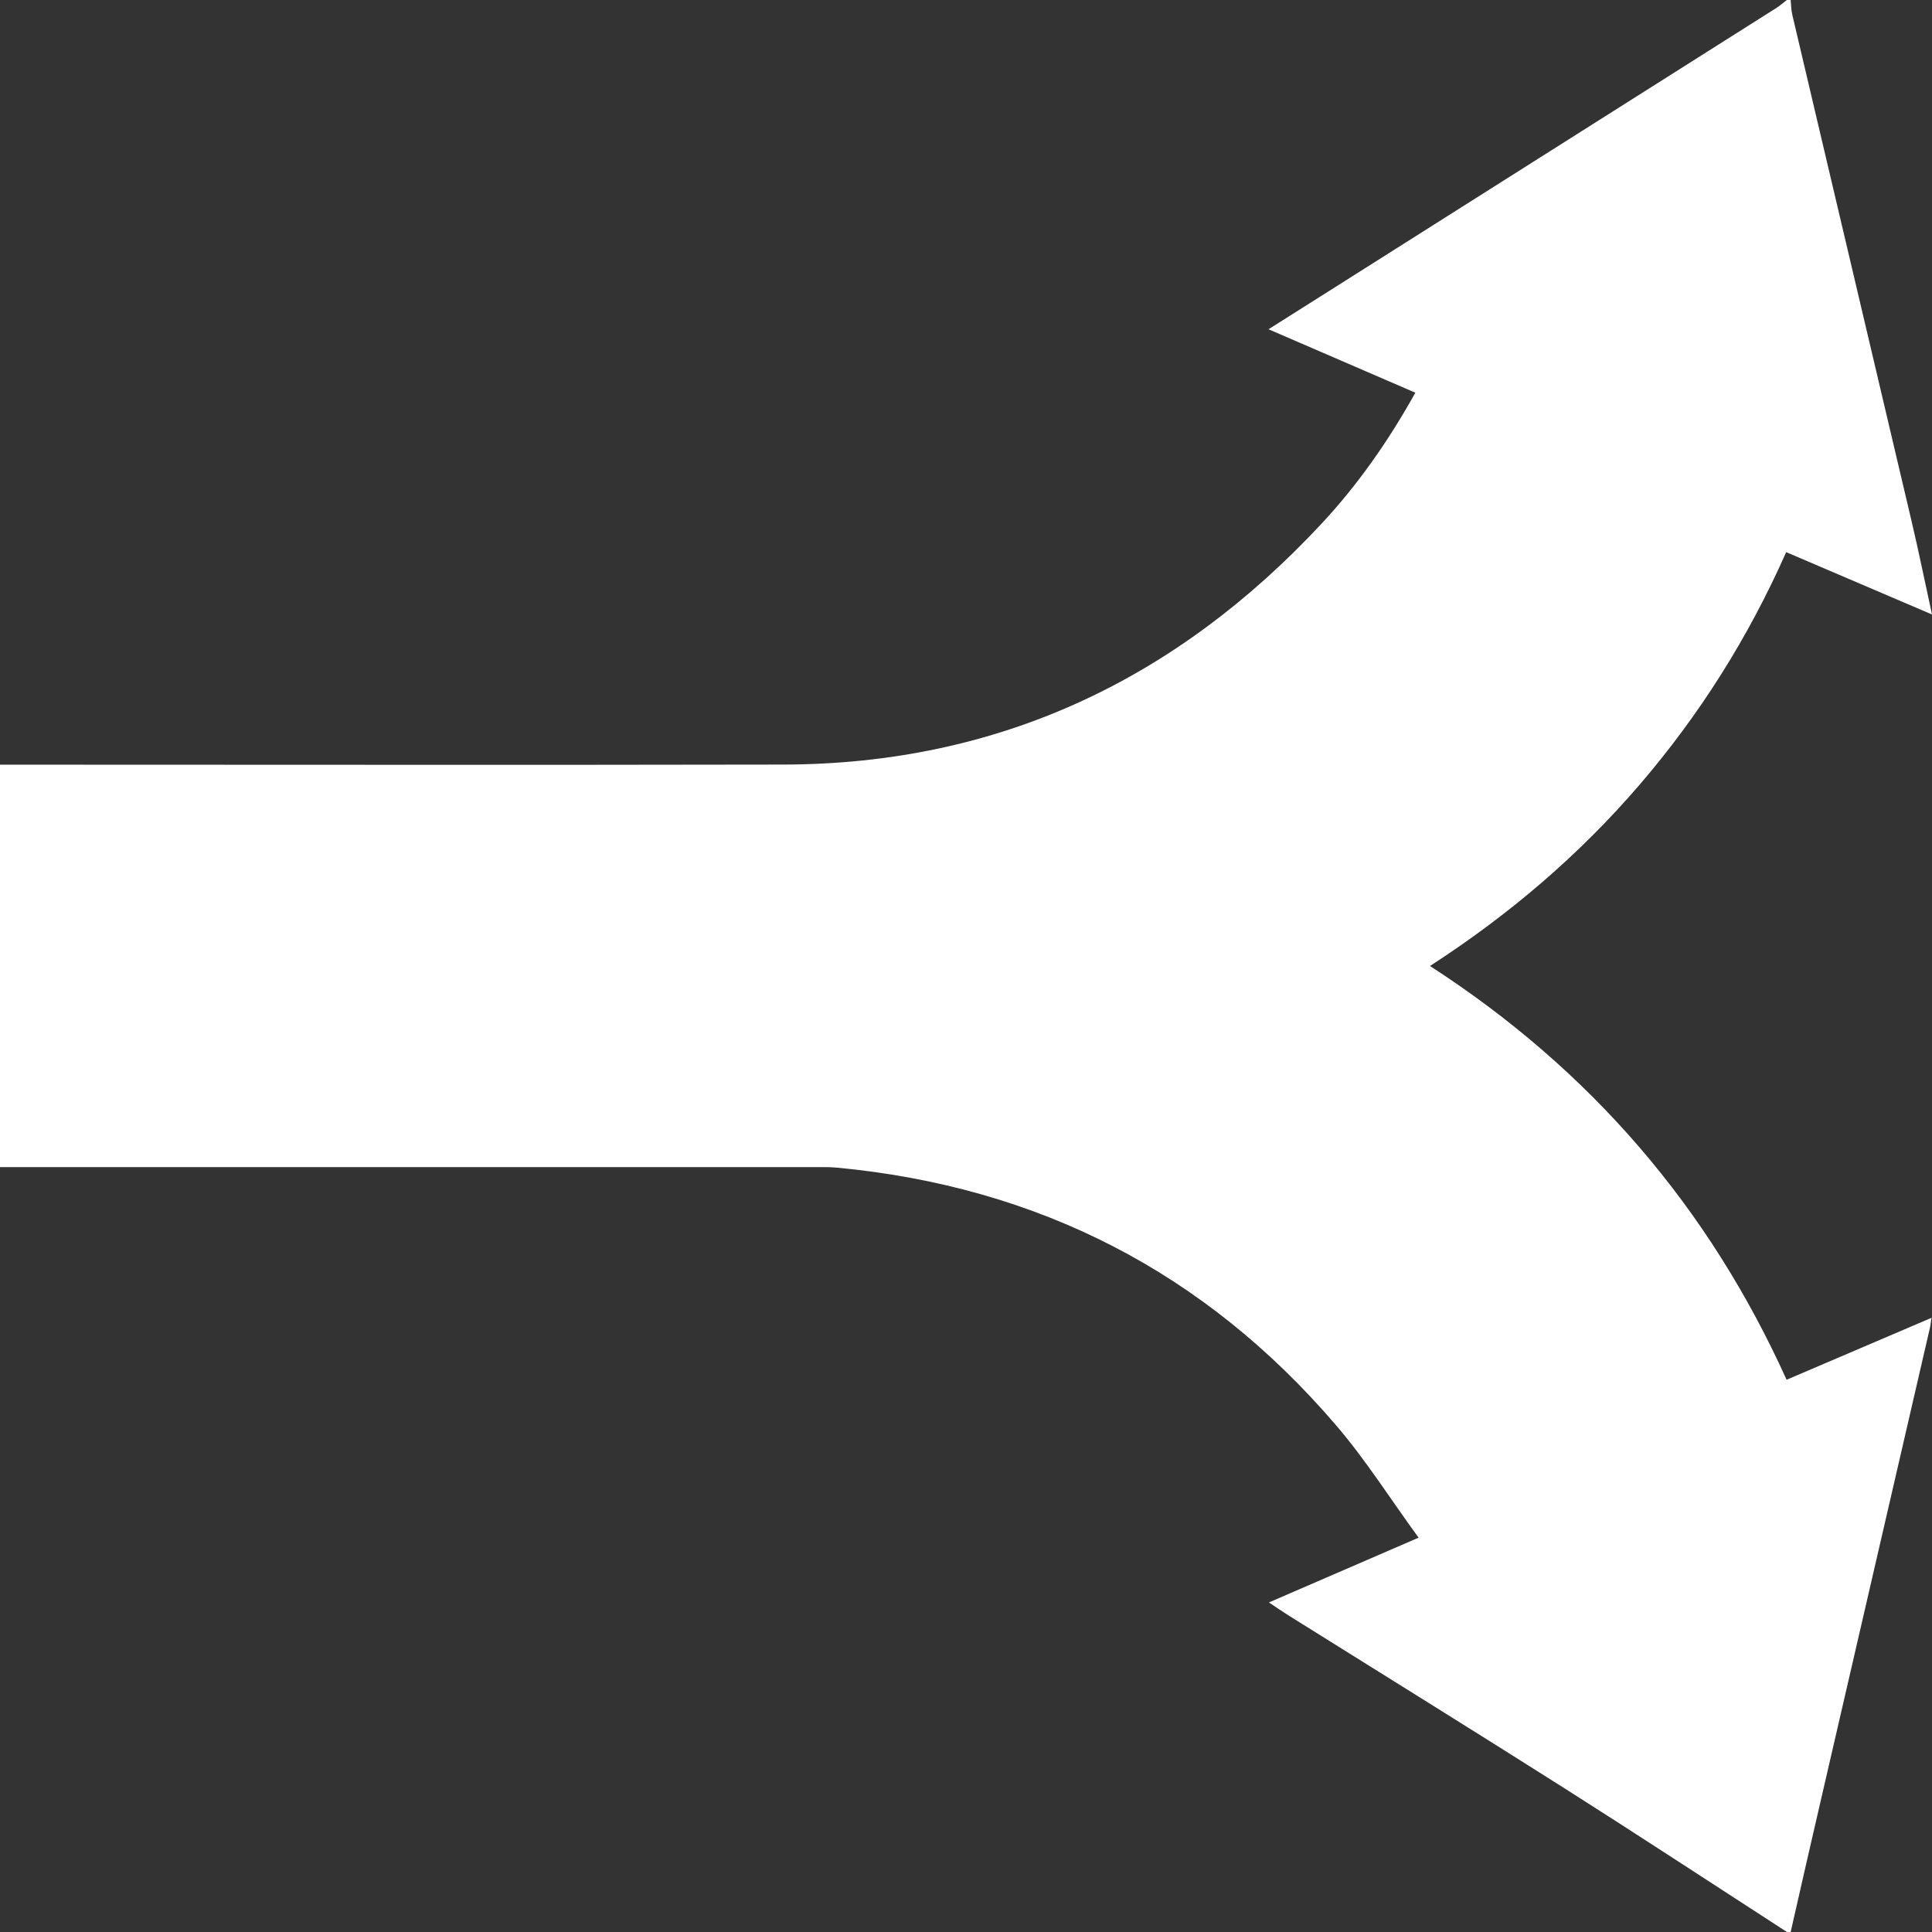 <svg width="19" height="19" viewBox="0 0 19 19" fill="none" xmlns="http://www.w3.org/2000/svg">
<rect x="0" y="0" width="19" height="19" fill="#333333" stroke="none"/>
<path d="M17.572 18.999C16.845 18.529 16.122 18.054 15.391 17.59C14.486 17.016 13.575 16.452 12.666 15.883C12.61 15.848 12.556 15.81 12.479 15.759C12.972 15.546 13.438 15.344 13.951 15.122C13.671 14.738 13.43 14.355 13.137 14.014C11.852 12.514 10.213 11.67 8.231 11.483C8.156 11.476 8.08 11.478 8.006 11.478C5.42 11.478 2.835 11.478 0.25 11.478C0.17 11.478 0.09 11.478 0 11.478C0 10.153 0 8.846 0 7.52C0.091 7.52 0.17 7.52 0.25 7.52C2.735 7.52 5.22 7.524 7.705 7.519C9.824 7.515 11.569 6.681 12.992 5.155C13.353 4.768 13.654 4.338 13.919 3.862C13.438 3.654 12.971 3.453 12.475 3.238C12.645 3.131 12.79 3.039 12.936 2.947C14.448 1.991 15.959 1.035 17.47 0.078C17.506 0.055 17.538 0.026 17.572 0C17.585 0 17.597 0 17.61 0C17.615 0.048 17.615 0.098 17.626 0.145C18.016 1.805 18.409 3.465 18.799 5.125C18.869 5.421 18.929 5.719 19 6.043C18.504 5.831 18.042 5.634 17.566 5.43C17.191 6.276 16.712 7.033 16.122 7.72C15.532 8.406 14.849 8.991 14.063 9.5C15.647 10.524 16.806 11.878 17.57 13.569C18.052 13.363 18.513 13.166 18.995 12.96C18.986 13.014 18.985 13.038 18.979 13.061C18.628 14.578 18.278 16.095 17.928 17.612C17.821 18.074 17.715 18.537 17.61 19C17.597 18.999 17.585 18.999 17.572 18.999Z" fill="white"/>
</svg>
